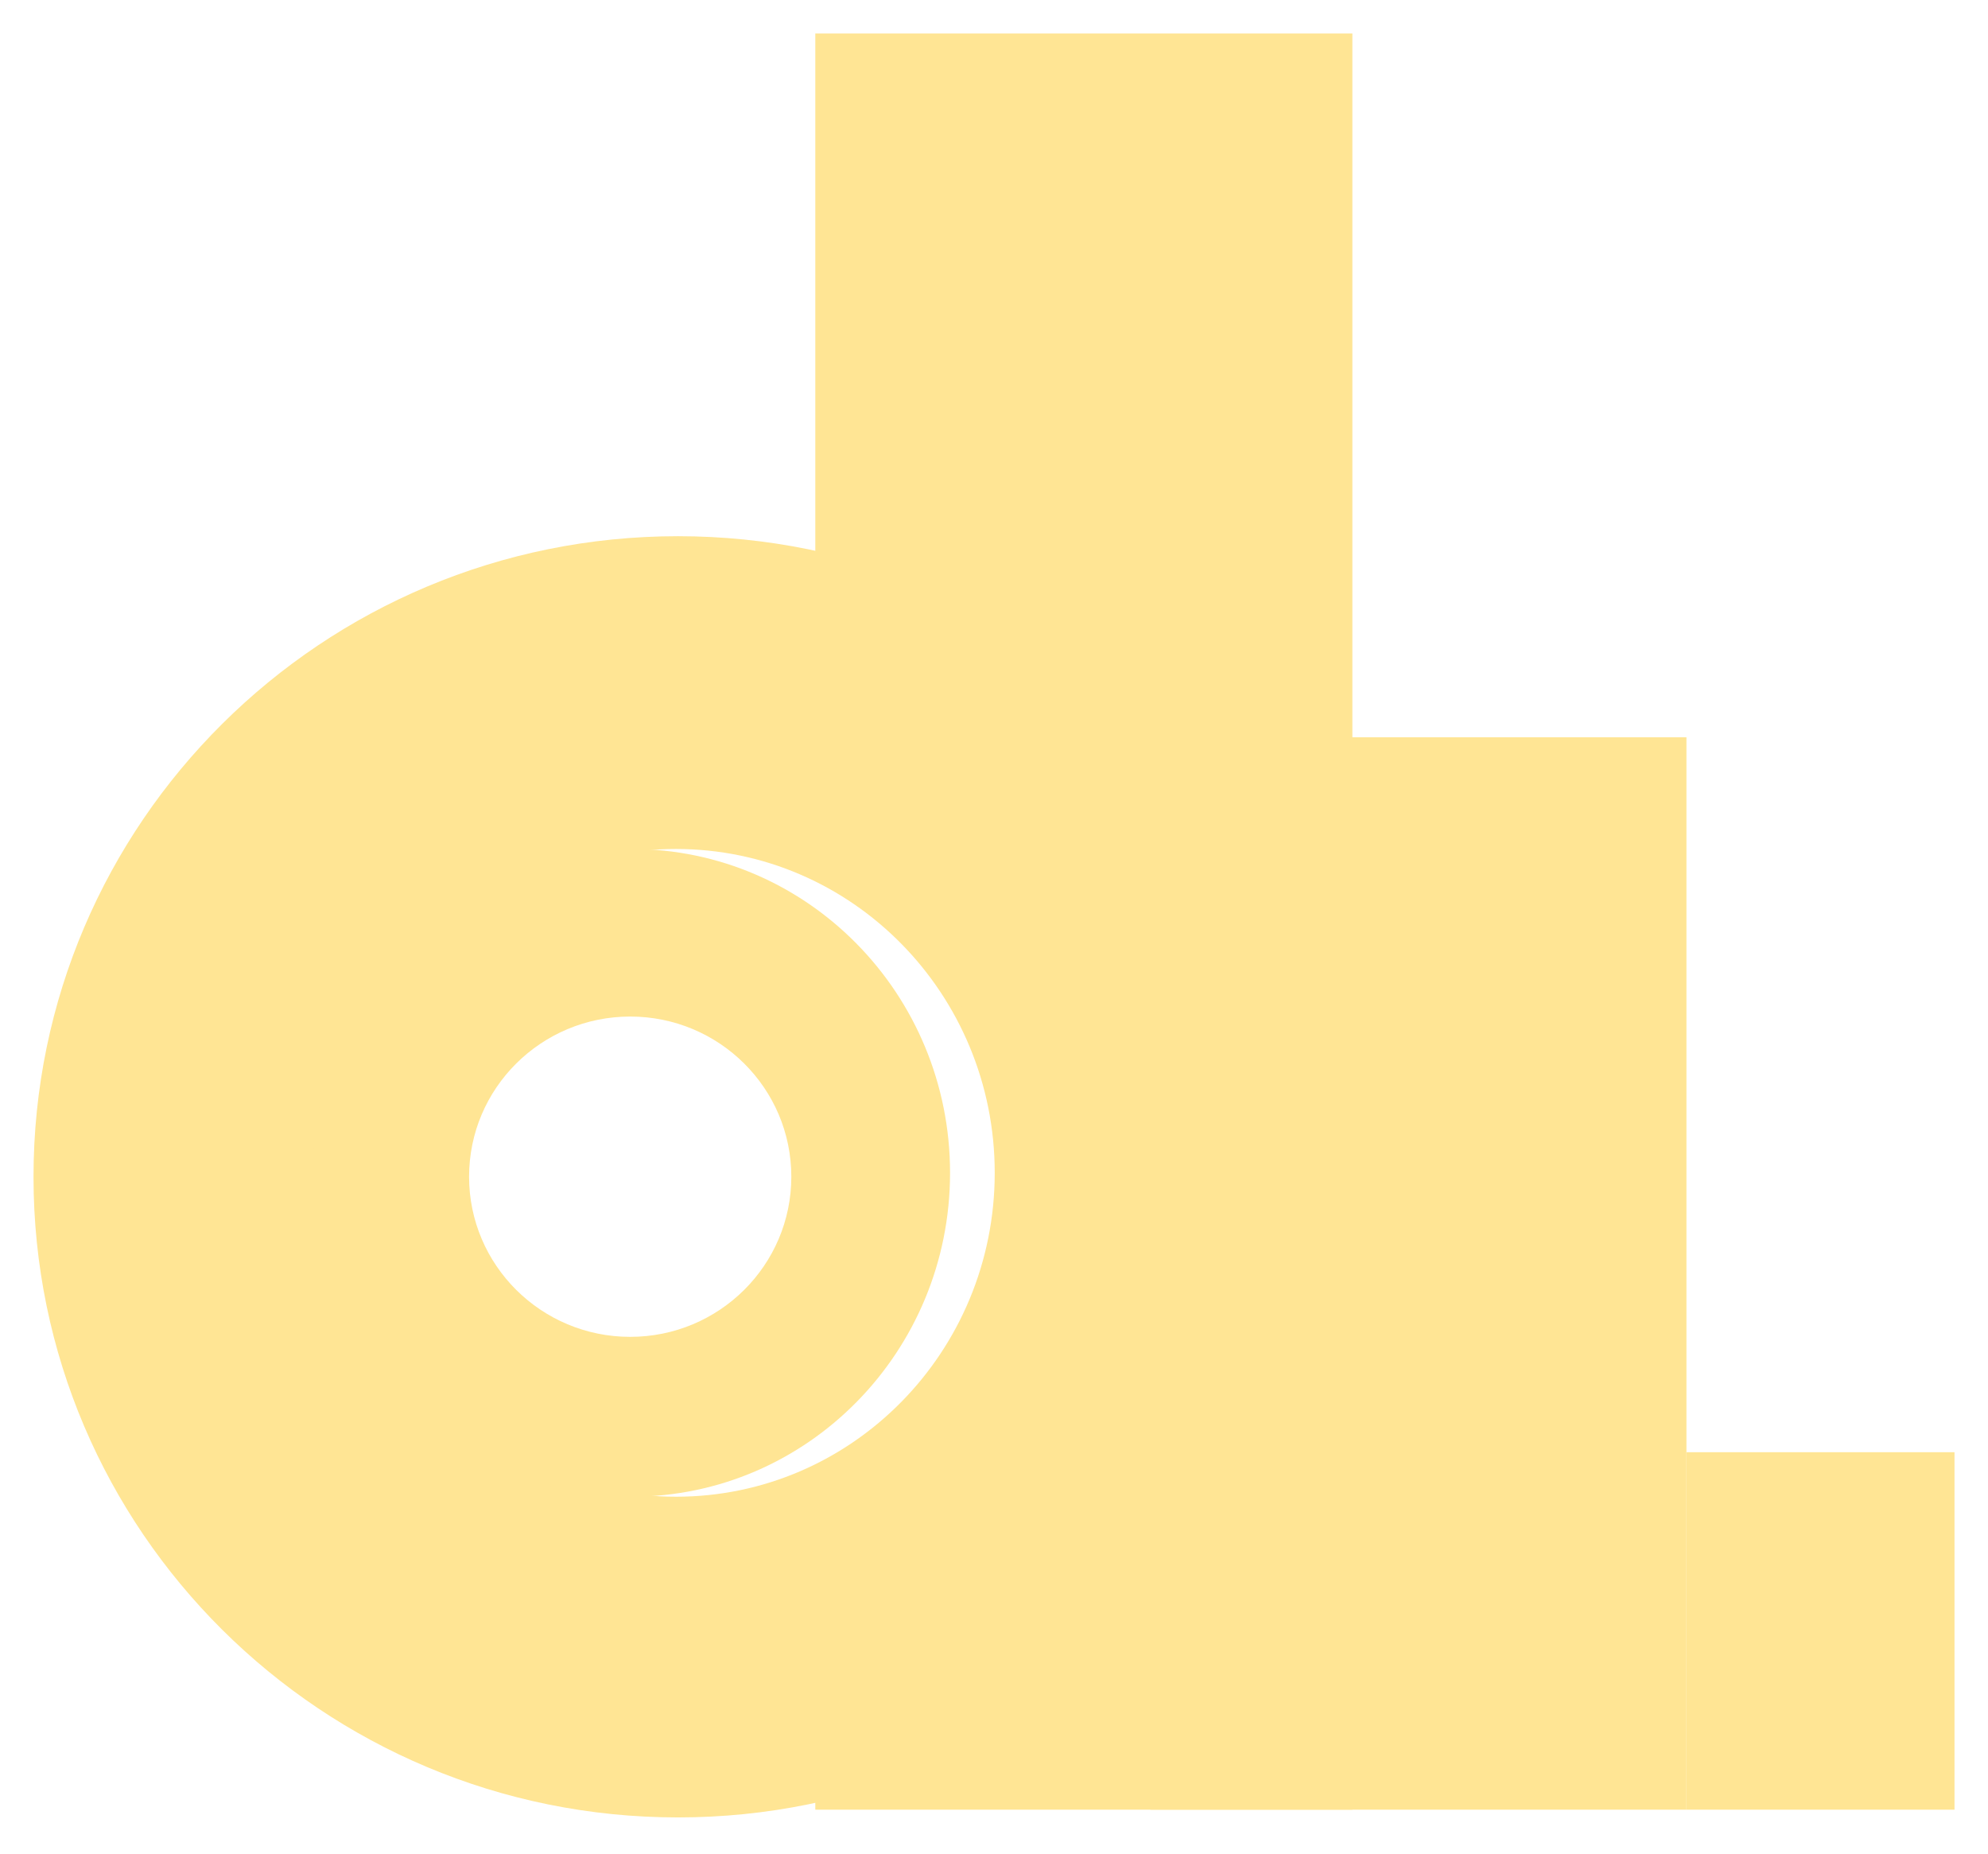 <svg width="178" height="166" viewBox="0 0 178 166" fill="none" xmlns="http://www.w3.org/2000/svg">
<g filter="url(#filter0_d_296_167)">
<rect x="151" y="130" width="24" height="32" fill="#FFE594"/>
</g>
<g filter="url(#filter1_d_296_167)">
<rect x="103" y="66" width="48" height="96" fill="#FFE594"/>
</g>
<g filter="url(#filter2_d_296_167)">
<path fill-rule="evenodd" clip-rule="evenodd" d="M61.706 162.693C93.577 162.693 119.413 137.018 119.413 105.346C119.413 73.675 93.577 48 61.706 48C29.836 48 4 73.675 4 105.346C4 137.018 29.836 162.693 61.706 162.693ZM61.533 133.984C77.291 133.984 90.065 121.003 90.065 104.992C90.065 88.98 77.291 76 61.533 76C45.775 76 33 88.98 33 104.992C33 121.003 45.775 133.984 61.533 133.984Z" fill="#FFE594"/>
</g>
<g filter="url(#filter3_d_296_167)">
<path fill-rule="evenodd" clip-rule="evenodd" d="M121.089 3H73V78.297C83.048 82.775 90.065 92.958 90.065 104.803C90.065 116.648 83.048 126.831 73 131.309V162H121.089V3Z" fill="#FFE594"/>
</g>
<g filter="url(#filter4_i_296_167)">
<path fill-rule="evenodd" clip-rule="evenodd" d="M61.533 133.984C77.291 133.984 90.065 121.003 90.065 104.992C90.065 88.98 77.291 76 61.533 76C45.775 76 33 88.98 33 104.992C33 121.003 45.775 133.984 61.533 133.984ZM61.427 119.673C69.394 119.673 75.853 113.254 75.853 105.337C75.853 97.419 69.394 91 61.427 91C53.459 91 47 97.419 47 105.337C47 113.254 53.459 119.673 61.427 119.673Z" fill="#FFE594"/>
</g>
<defs>
<filter id="filter0_d_296_167" x="148" y="127" width="30" height="38" filterUnits="userSpaceOnUse" color-interpolation-filters="sRGB">
<feFlood flood-opacity="0" result="BackgroundImageFix"/>
<feColorMatrix in="SourceAlpha" type="matrix" values="0 0 0 0 0 0 0 0 0 0 0 0 0 0 0 0 0 0 127 0" result="hardAlpha"/>
<feOffset/>
<feGaussianBlur stdDeviation="1.5"/>
<feComposite in2="hardAlpha" operator="out"/>
<feColorMatrix type="matrix" values="0 0 0 0 0 0 0 0 0 0 0 0 0 0 0 0 0 0 0.25 0"/>
<feBlend mode="normal" in2="BackgroundImageFix" result="effect1_dropShadow_296_167"/>
<feBlend mode="normal" in="SourceGraphic" in2="effect1_dropShadow_296_167" result="shape"/>
</filter>
<filter id="filter1_d_296_167" x="100" y="63" width="54" height="102" filterUnits="userSpaceOnUse" color-interpolation-filters="sRGB">
<feFlood flood-opacity="0" result="BackgroundImageFix"/>
<feColorMatrix in="SourceAlpha" type="matrix" values="0 0 0 0 0 0 0 0 0 0 0 0 0 0 0 0 0 0 127 0" result="hardAlpha"/>
<feOffset/>
<feGaussianBlur stdDeviation="1.5"/>
<feComposite in2="hardAlpha" operator="out"/>
<feColorMatrix type="matrix" values="0 0 0 0 0 0 0 0 0 0 0 0 0 0 0 0 0 0 0.25 0"/>
<feBlend mode="normal" in2="BackgroundImageFix" result="effect1_dropShadow_296_167"/>
<feBlend mode="normal" in="SourceGraphic" in2="effect1_dropShadow_296_167" result="shape"/>
</filter>
<filter id="filter2_d_296_167" x="0" y="45" width="121.413" height="120.693" filterUnits="userSpaceOnUse" color-interpolation-filters="sRGB">
<feFlood flood-opacity="0" result="BackgroundImageFix"/>
<feColorMatrix in="SourceAlpha" type="matrix" values="0 0 0 0 0 0 0 0 0 0 0 0 0 0 0 0 0 0 127 0" result="hardAlpha"/>
<feOffset dx="-1"/>
<feGaussianBlur stdDeviation="1.5"/>
<feComposite in2="hardAlpha" operator="out"/>
<feColorMatrix type="matrix" values="0 0 0 0 0 0 0 0 0 0 0 0 0 0 0 0 0 0 0.25 0"/>
<feBlend mode="normal" in2="BackgroundImageFix" result="effect1_dropShadow_296_167"/>
<feBlend mode="normal" in="SourceGraphic" in2="effect1_dropShadow_296_167" result="shape"/>
</filter>
<filter id="filter3_d_296_167" x="70" y="0" width="54.089" height="165" filterUnits="userSpaceOnUse" color-interpolation-filters="sRGB">
<feFlood flood-opacity="0" result="BackgroundImageFix"/>
<feColorMatrix in="SourceAlpha" type="matrix" values="0 0 0 0 0 0 0 0 0 0 0 0 0 0 0 0 0 0 127 0" result="hardAlpha"/>
<feOffset/>
<feGaussianBlur stdDeviation="1.5"/>
<feComposite in2="hardAlpha" operator="out"/>
<feColorMatrix type="matrix" values="0 0 0 0 0 0 0 0 0 0 0 0 0 0 0 0 0 0 0.25 0"/>
<feBlend mode="normal" in2="BackgroundImageFix" result="effect1_dropShadow_296_167"/>
<feBlend mode="normal" in="SourceGraphic" in2="effect1_dropShadow_296_167" result="shape"/>
</filter>
<filter id="filter4_i_296_167" x="28" y="76" width="62.065" height="57.983" filterUnits="userSpaceOnUse" color-interpolation-filters="sRGB">
<feFlood flood-opacity="0" result="BackgroundImageFix"/>
<feBlend mode="normal" in="SourceGraphic" in2="BackgroundImageFix" result="shape"/>
<feColorMatrix in="SourceAlpha" type="matrix" values="0 0 0 0 0 0 0 0 0 0 0 0 0 0 0 0 0 0 127 0" result="hardAlpha"/>
<feOffset dx="-5"/>
<feGaussianBlur stdDeviation="2.5"/>
<feComposite in2="hardAlpha" operator="arithmetic" k2="-1" k3="1"/>
<feColorMatrix type="matrix" values="0 0 0 0 0 0 0 0 0 0 0 0 0 0 0 0 0 0 0.25 0"/>
<feBlend mode="normal" in2="shape" result="effect1_innerShadow_296_167"/>
</filter>
</defs>
</svg>
